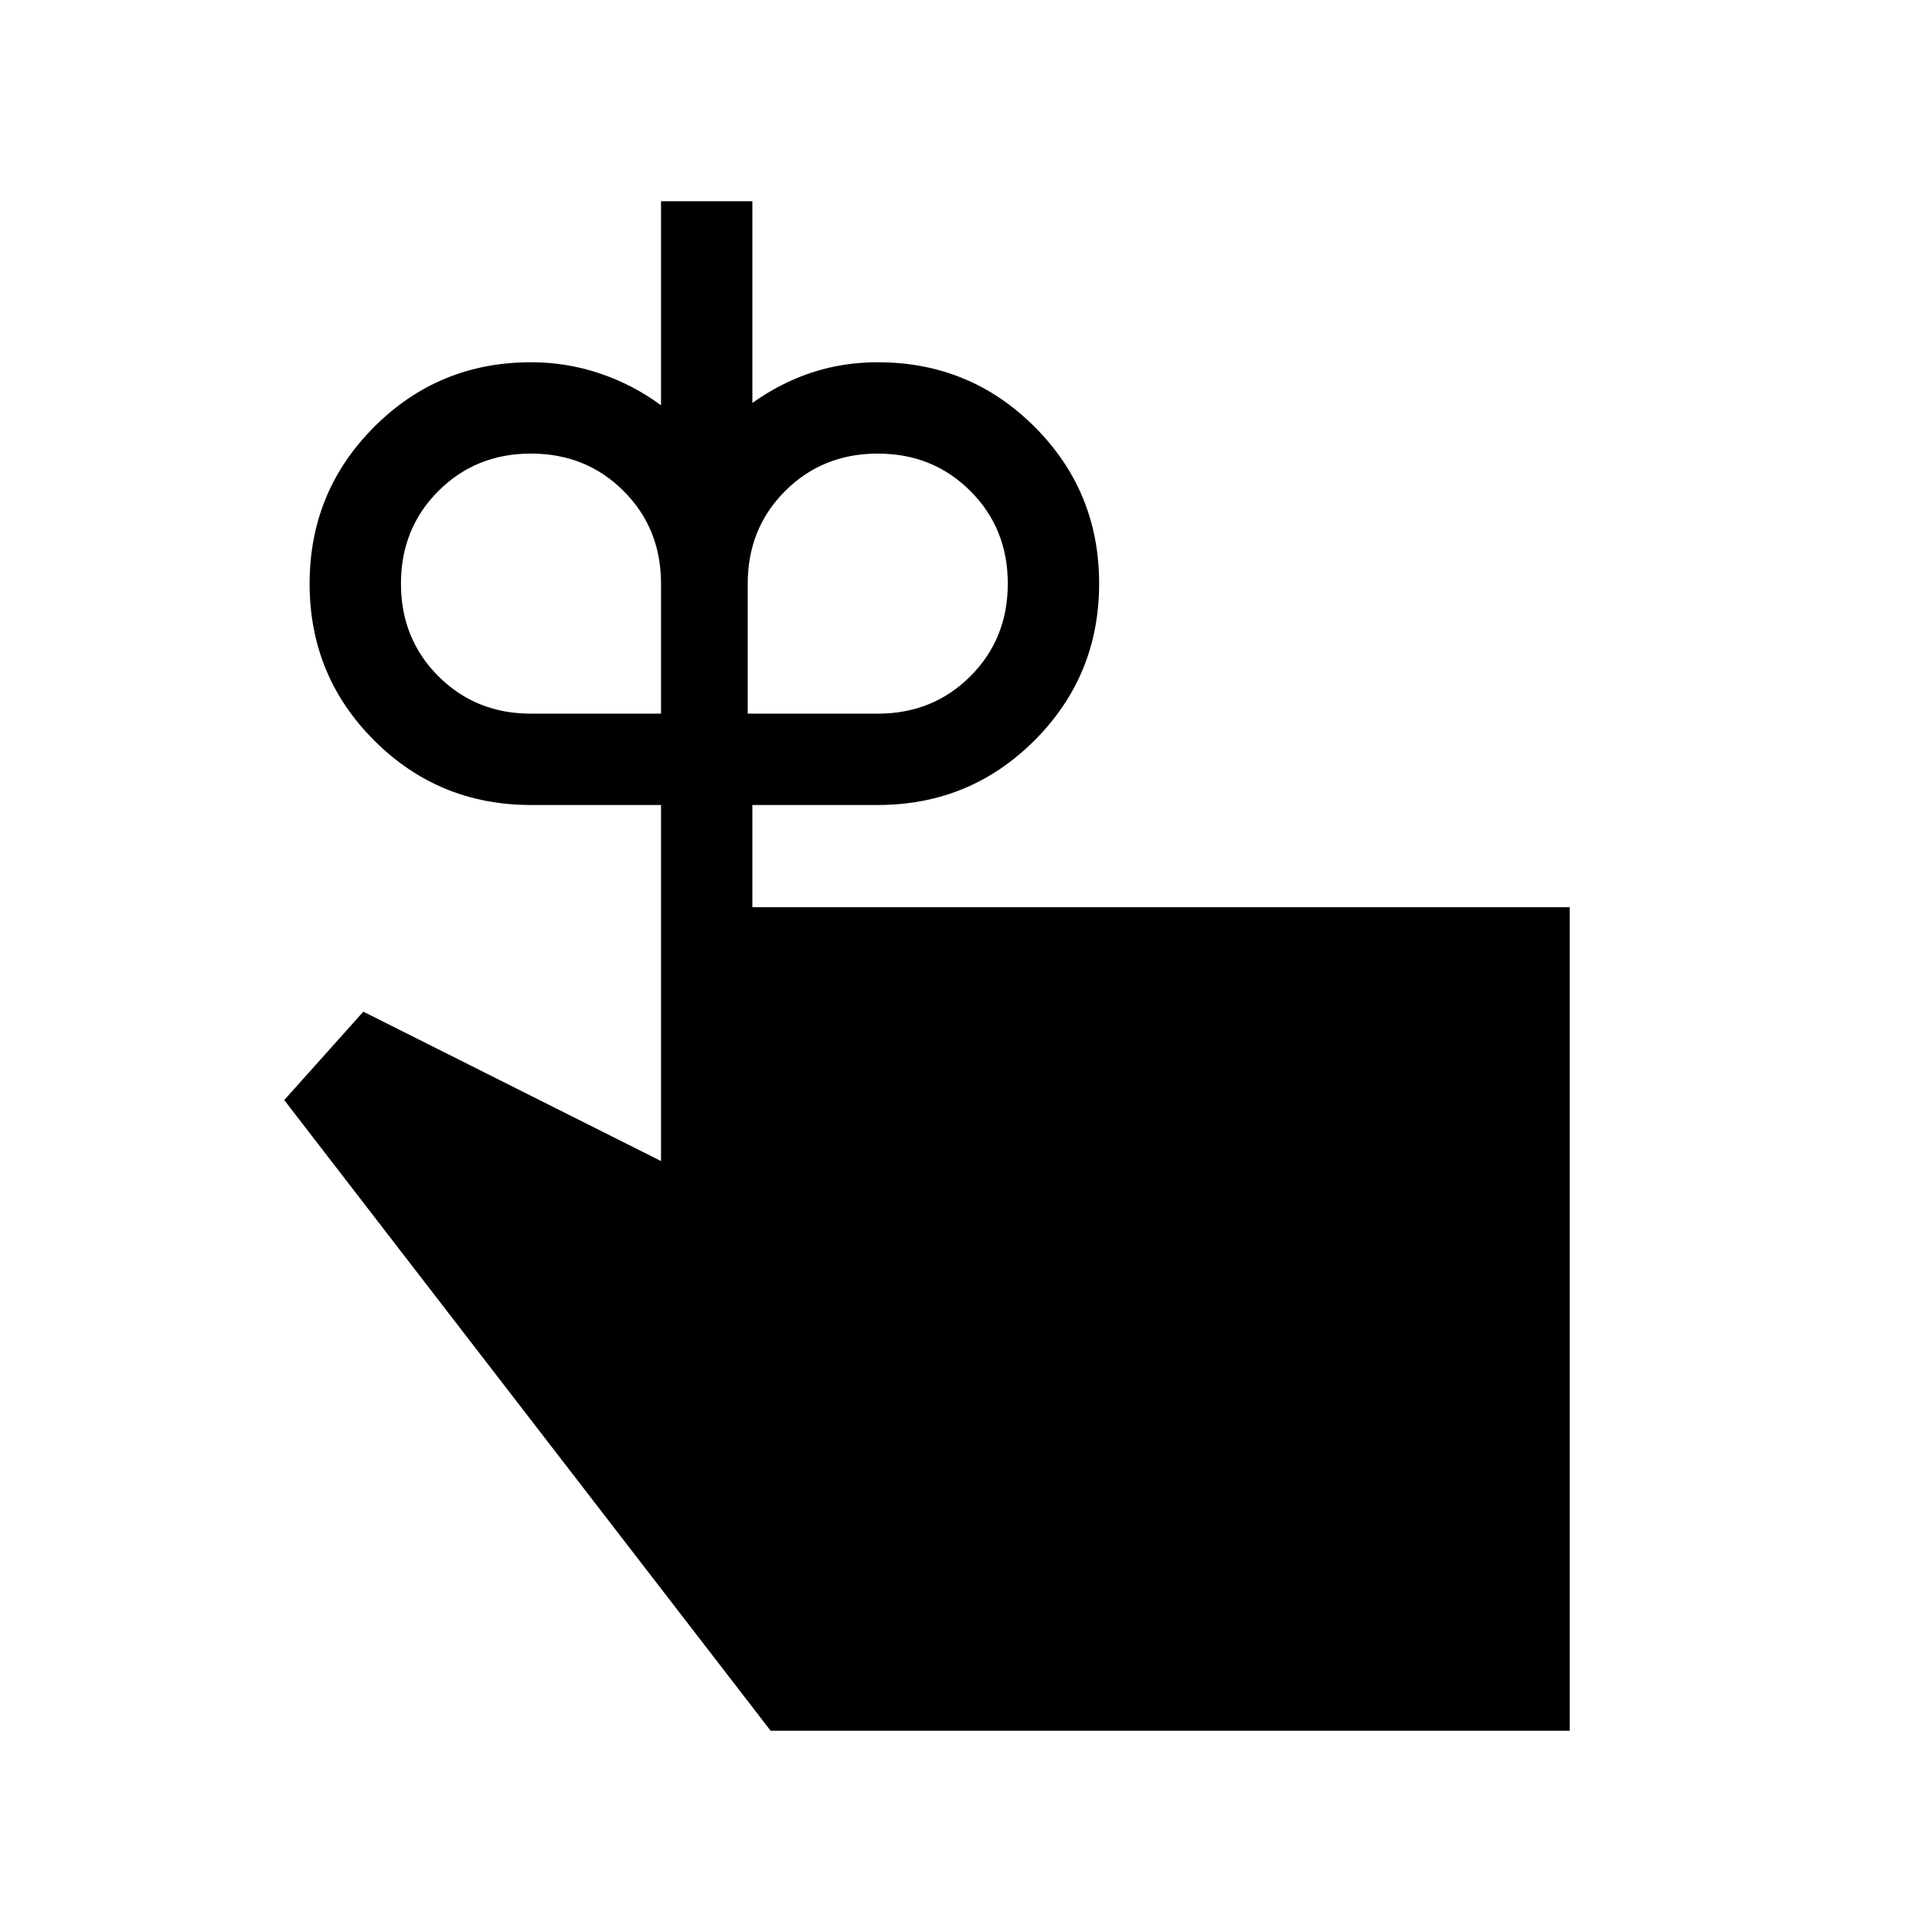<svg xmlns="http://www.w3.org/2000/svg" width="48" height="48" viewBox="0 -960 960 960"><path d="M263.846-605.384h64.616v-64.615q0-27.423-18.596-46.02-18.596-18.596-46.02-18.596-27.423 0-46.019 18.596-18.596 18.597-18.596 46.02 0 27.423 18.596 46.019t46.019 18.596Zm172.308 0q27.423 0 46.019-18.596t18.596-46.019q0-27.423-18.596-46.02-18.596-18.596-46.019-18.596-27.424 0-46.02 18.596-18.596 18.597-18.596 46.02v64.615h64.616Zm-62.308 96.154h406.153v409.229H382.923L141.232-413.385l39.307-43.922 147.923 74.23V-560h-64.616q-45.833 0-77.916-32.07t-32.083-77.884q0-45.814 32.083-77.929 32.083-32.116 77.916-32.116 17.706 0 34.161 5.539 16.455 5.539 30.455 15.846v-101.385h45.384v100.232q13.852-9.924 29.397-15.078 15.545-5.154 32.911-5.154 45.833 0 77.916 32.07t32.083 77.885q0 45.814-32.083 77.929T436.154-560h-62.308v50.77Z"/></svg>
